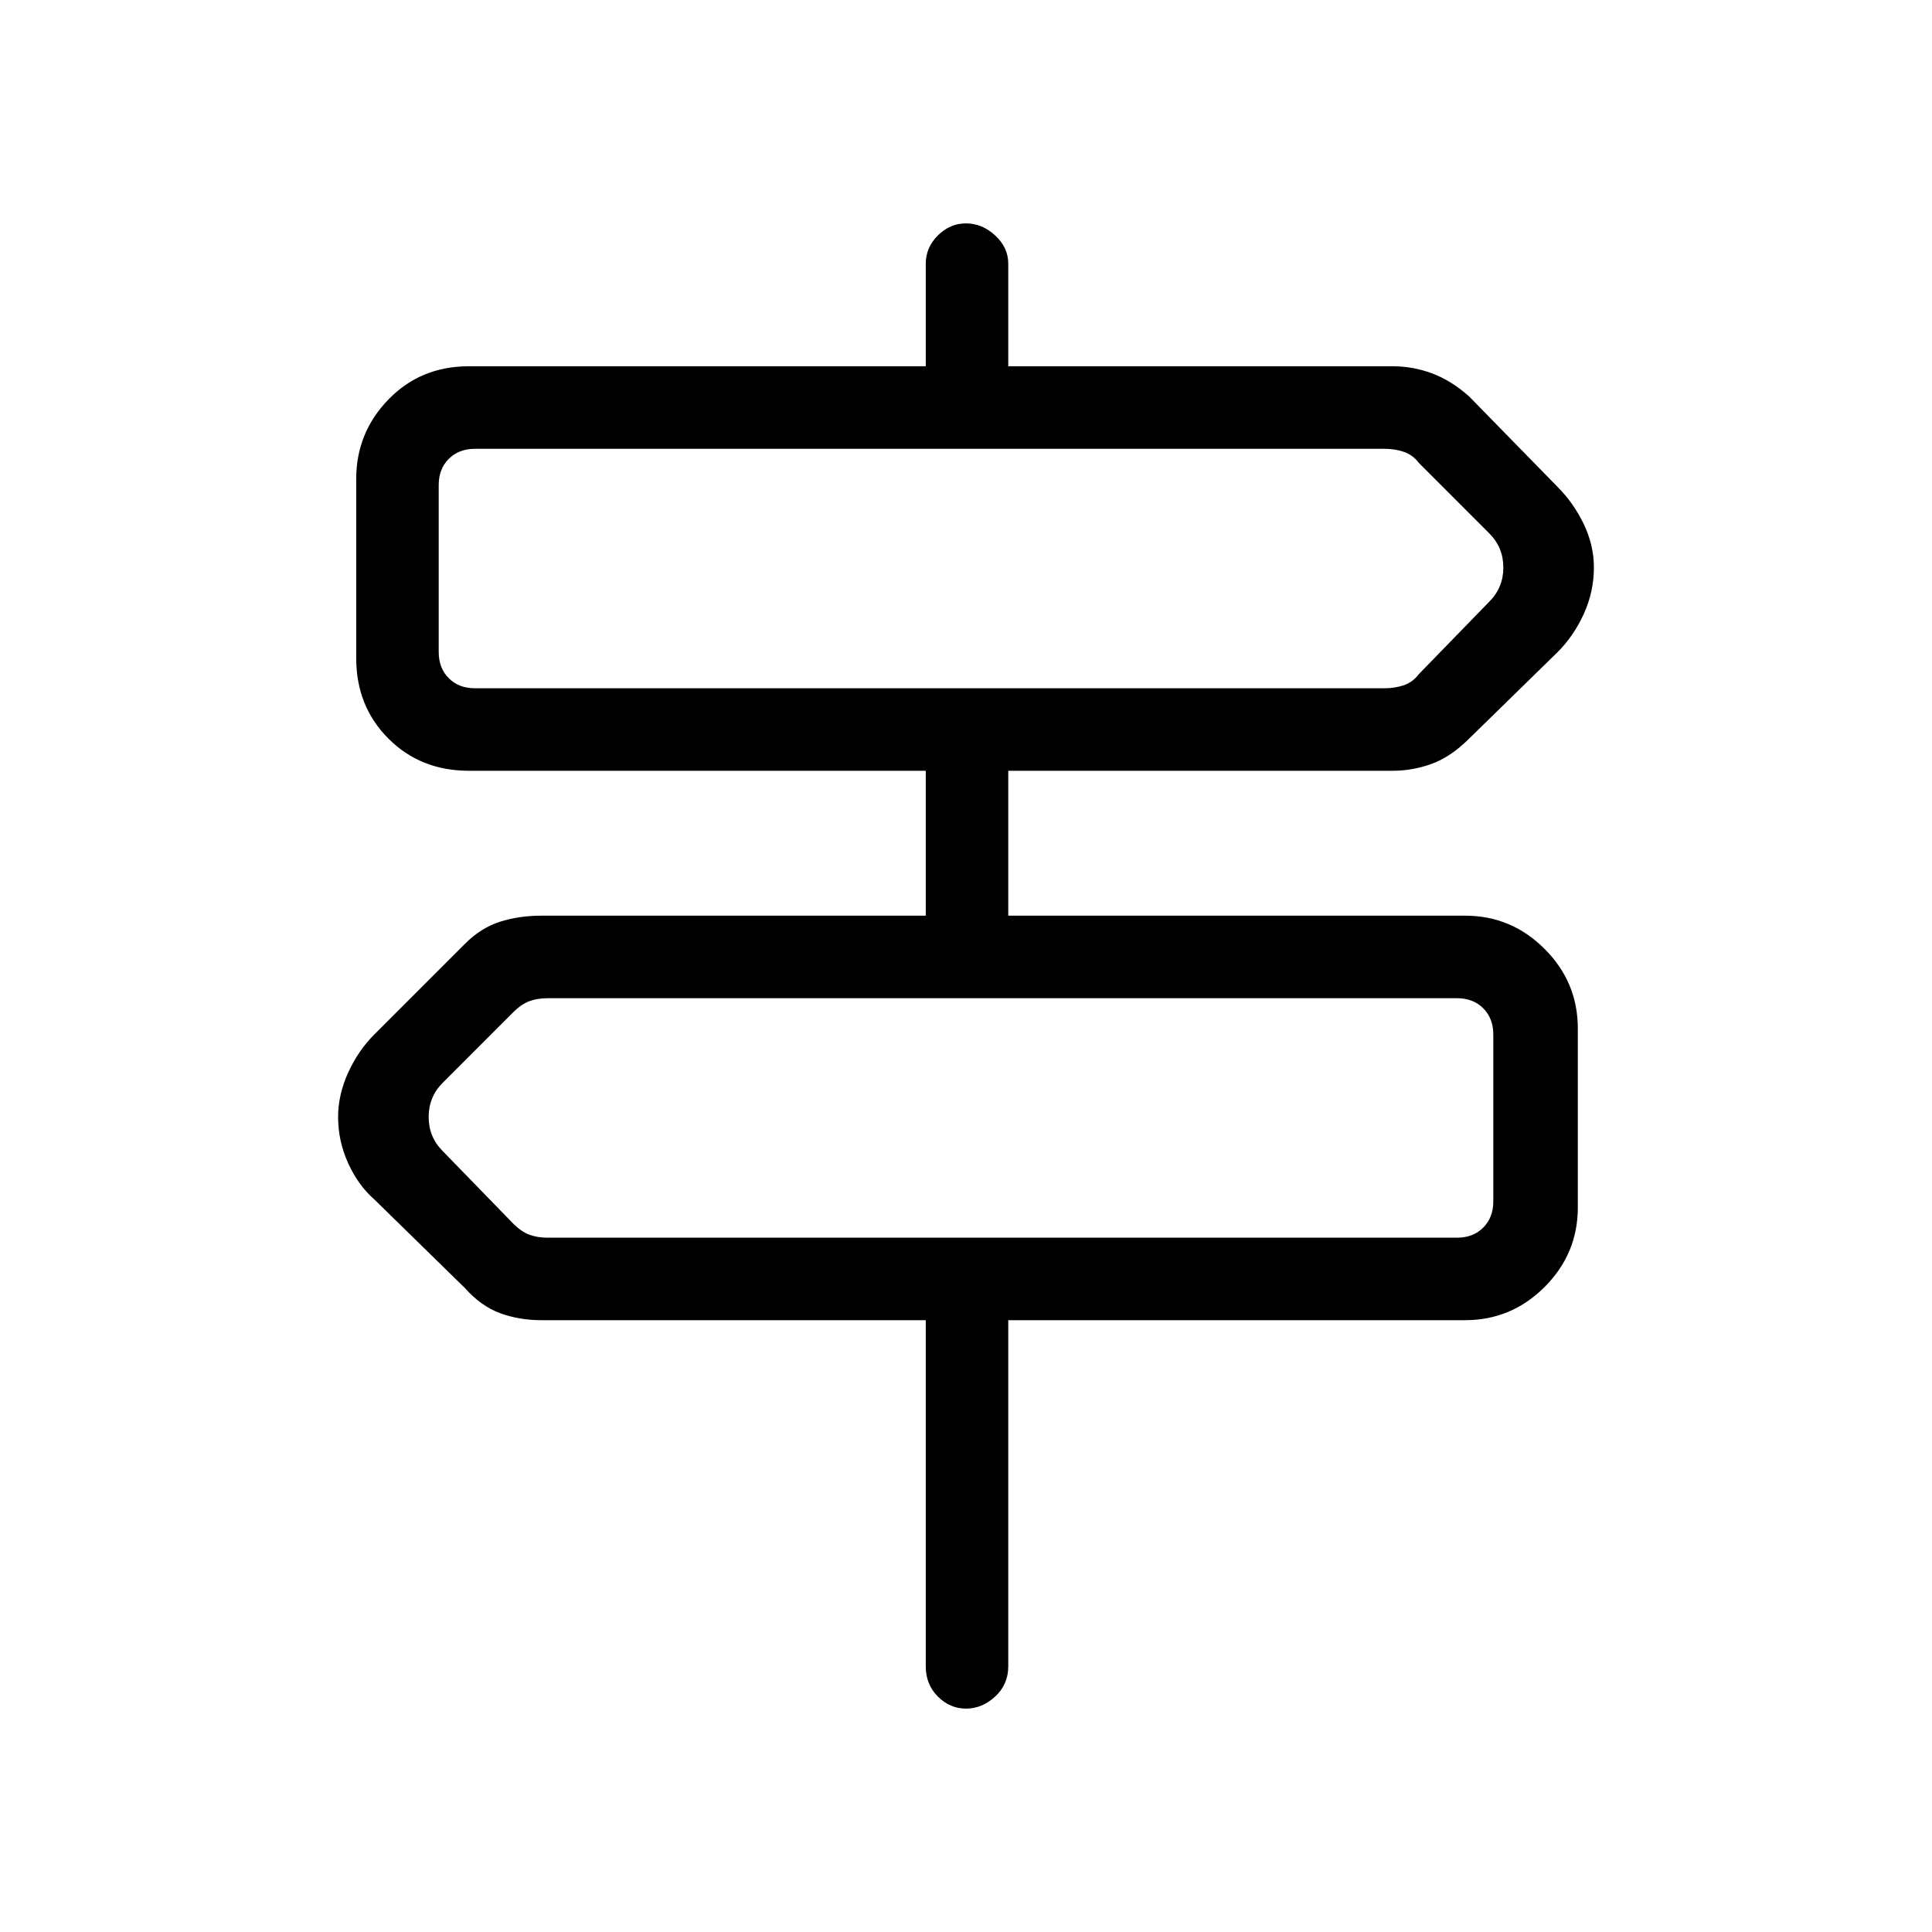 <svg xmlns="http://www.w3.org/2000/svg" height="40" width="40"><path d="M20 35.375q-.333 0-.583-.25-.25-.25-.25-.625v-7.167h-7.959q-.458 0-.854-.145-.396-.146-.729-.521L7.75 24.833q-.333-.291-.542-.75Q7 23.625 7 23.125q0-.458.208-.917.209-.458.542-.791l1.875-1.875q.333-.334.729-.459.396-.125.854-.125h7.959v-3H9.708q-1 0-1.666-.666-.667-.667-.667-1.667V9.917q0-.959.667-1.646.666-.688 1.666-.688h9.459V5.458q0-.333.25-.583.25-.25.583-.25.333 0 .604.25.271.25.271.583v2.125h7.958q.417 0 .813.146.396.146.771.479l1.833 1.875q.333.334.542.771.208.438.208.896 0 .5-.208.958-.209.459-.542.792l-1.833 1.792q-.375.375-.771.521-.396.145-.813.145h-7.958v3h9.458q.959 0 1.646.688.688.687.688 1.646V25q0 .958-.688 1.646-.687.687-1.646.687h-9.458V34.5q0 .375-.271.625t-.604.25ZM9.833 14.25h18.834q.208 0 .395-.062.188-.063.313-.23l1.458-1.5q.292-.291.292-.708t-.292-.708l-1.458-1.459q-.125-.166-.313-.229-.187-.062-.395-.062H9.833q-.333 0-.541.208-.209.208-.209.542V13.5q0 .333.209.542.208.208.541.208Zm1.5 11.375h18.834q.333 0 .541-.208.209-.209.209-.542v-3.458q0-.334-.209-.542-.208-.208-.541-.208H11.333q-.208 0-.375.062-.166.063-.333.229l-1.458 1.459q-.292.291-.292.708t.292.708l1.458 1.5q.167.167.333.229.167.063.375.063ZM9.083 14.25V9.292 14.25Zm21.834 11.375v-4.958 4.958Z"/></svg>